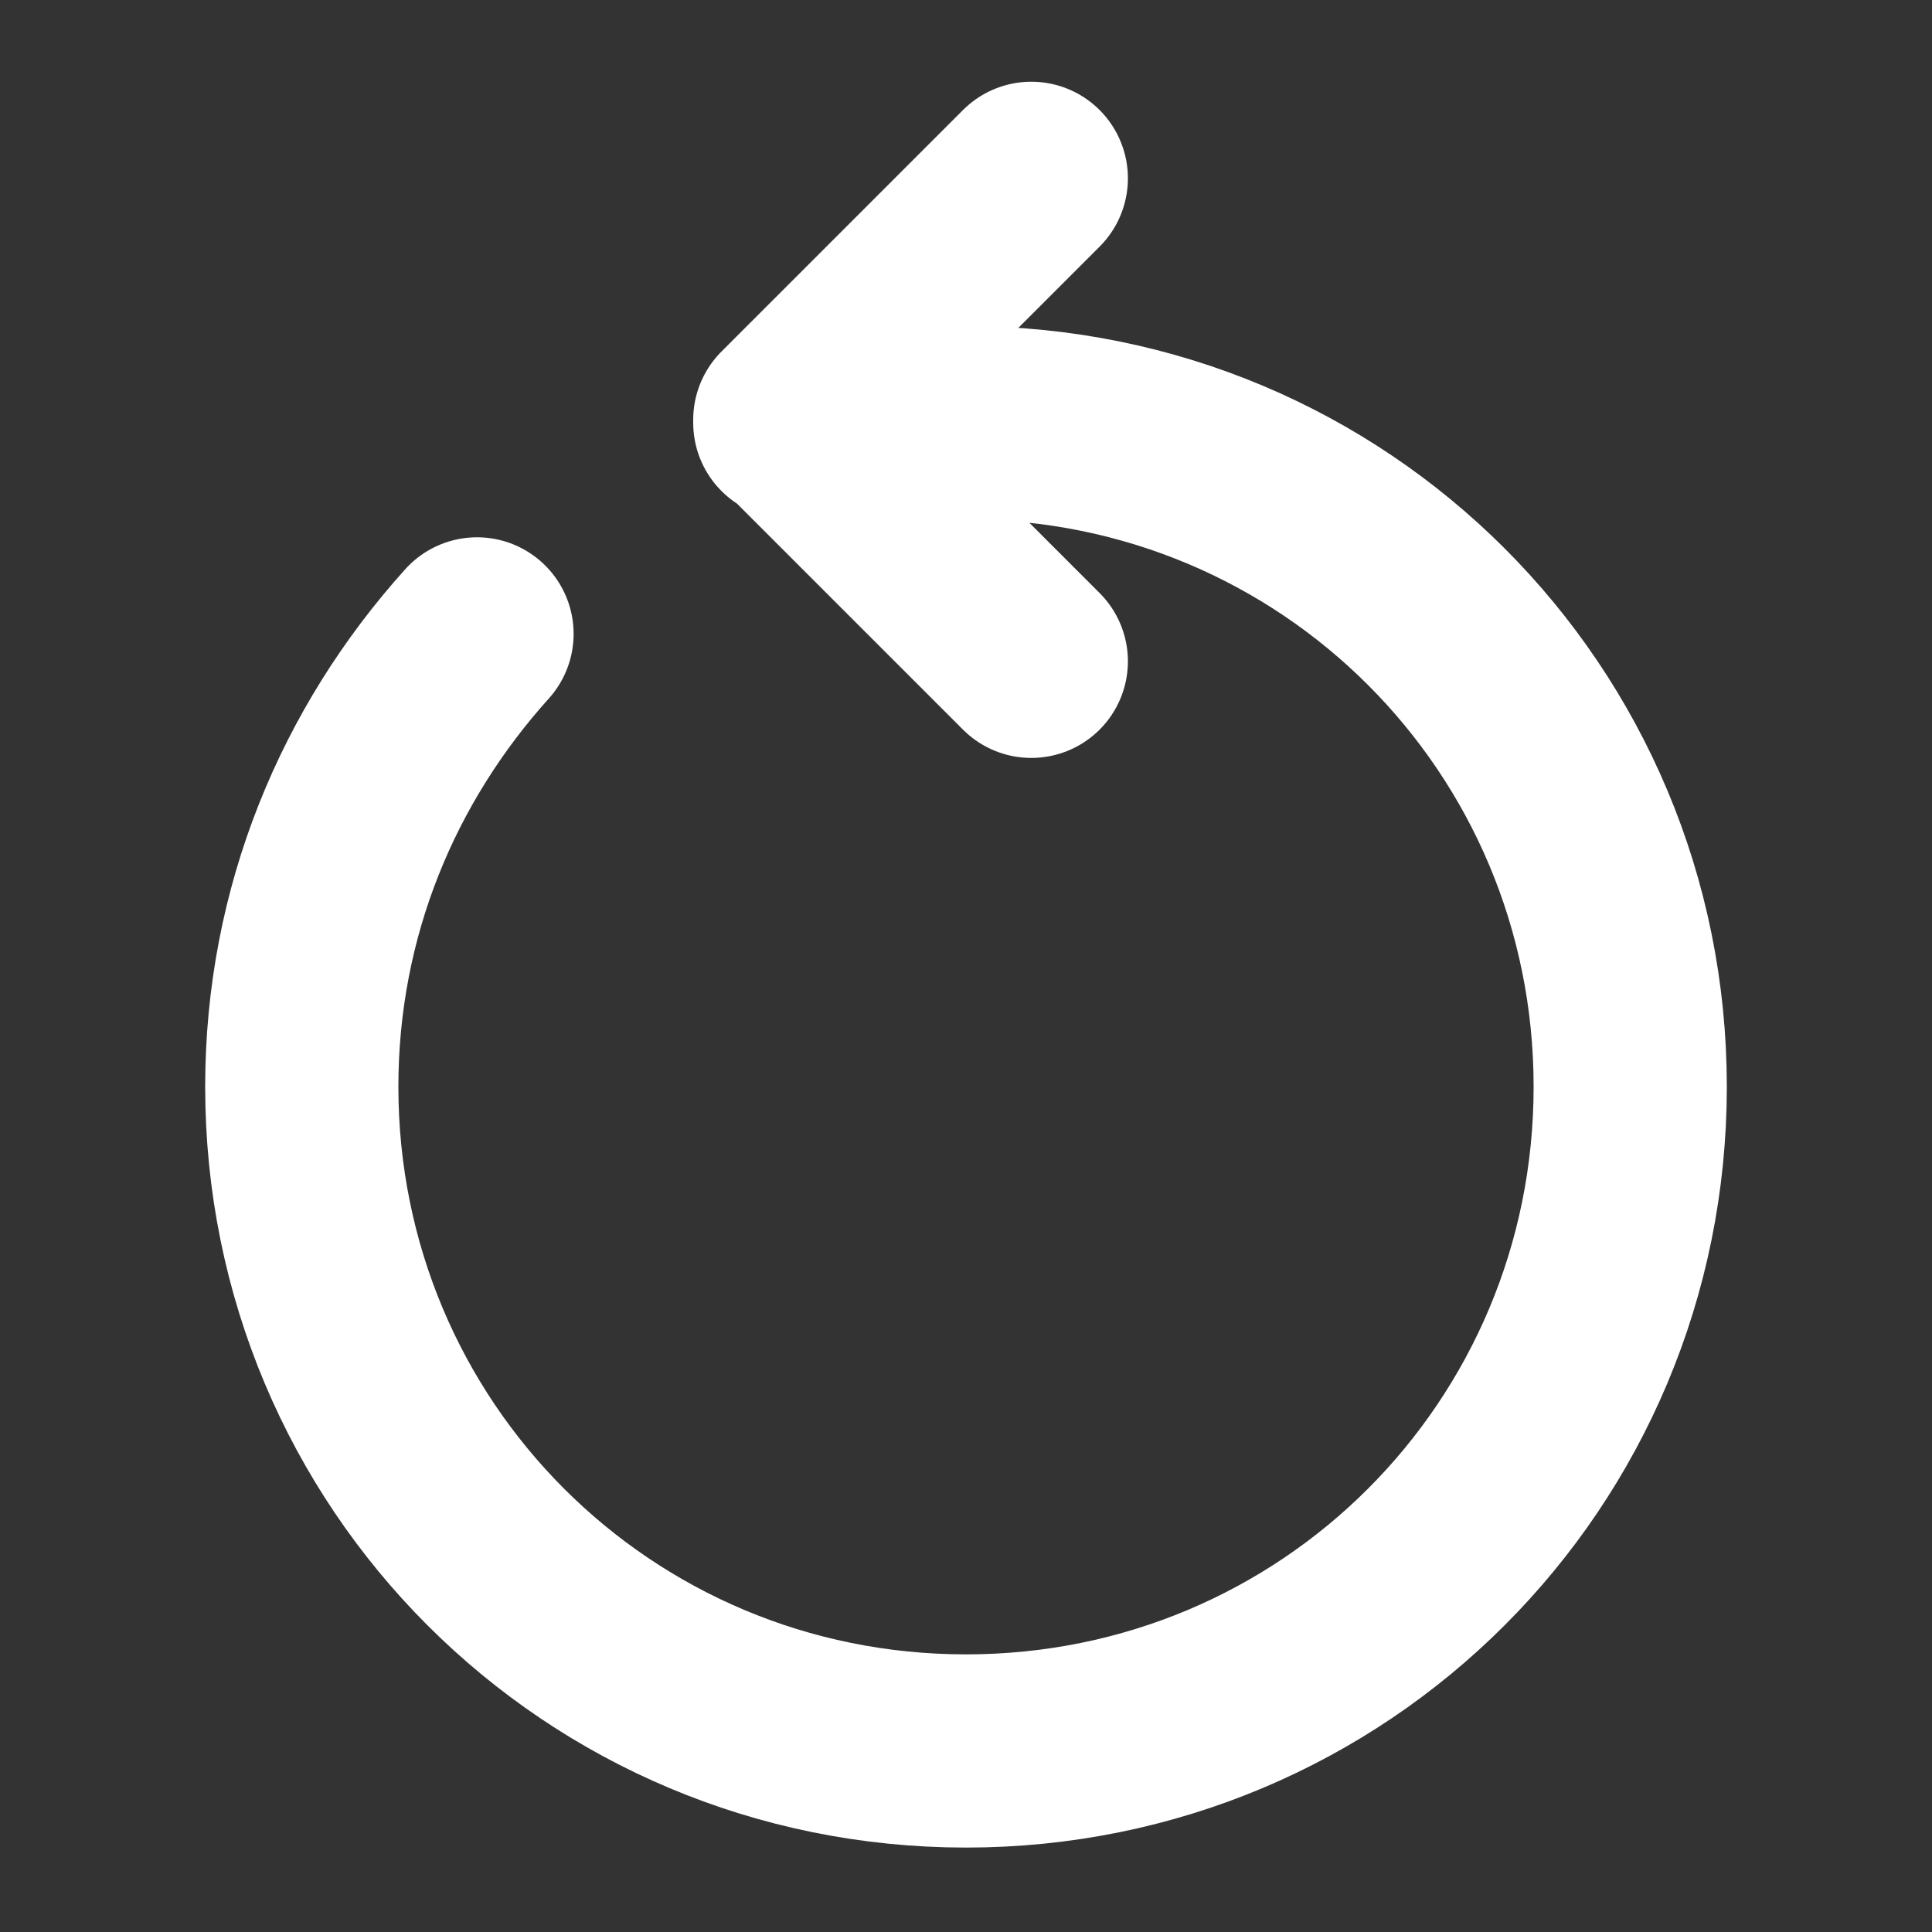 <svg xmlns="http://www.w3.org/2000/svg"  viewBox="0 0 10 10">
  <rect x="0" y="0" width="10" height="10" fill="#333333" stroke="none"/>
  <style type="text/css">
    .st0{fill:none;stroke:#000000;stroke-width:2;stroke-linecap:round;stroke-linejoin:round;stroke-miterlimit:10;}
  </style>
  <!-- <polyline class="st0" points="17,3 13,7 17,11 "/> -->
  <path d="M2.469 3.281C1.906 3.906 1.562 4.719 1.562 5.625c0 1.906 1.531 3.438 3.438 3.438s3.438-1.531 3.438-3.438S6.906 2.188 5 2.188l-.312 0 h-0.6 v-0.015 l1.25 1.25 m-1.25 -1.25 l1.25 -1.25" 
  fill="none" stroke="white" stroke-width="1" stroke-linecap="round" stroke-linejoin="round" />

  <!-- <path xmlns="http://www.w3.org/2000/svg" class="st0" d="M7.9,10.5C6.1,12.5,5,15.1,5,18c0,6.1,4.9,11,11,11s11-4.9,11-11S22.1,7,16,7l-1,0"/> -->
</svg>